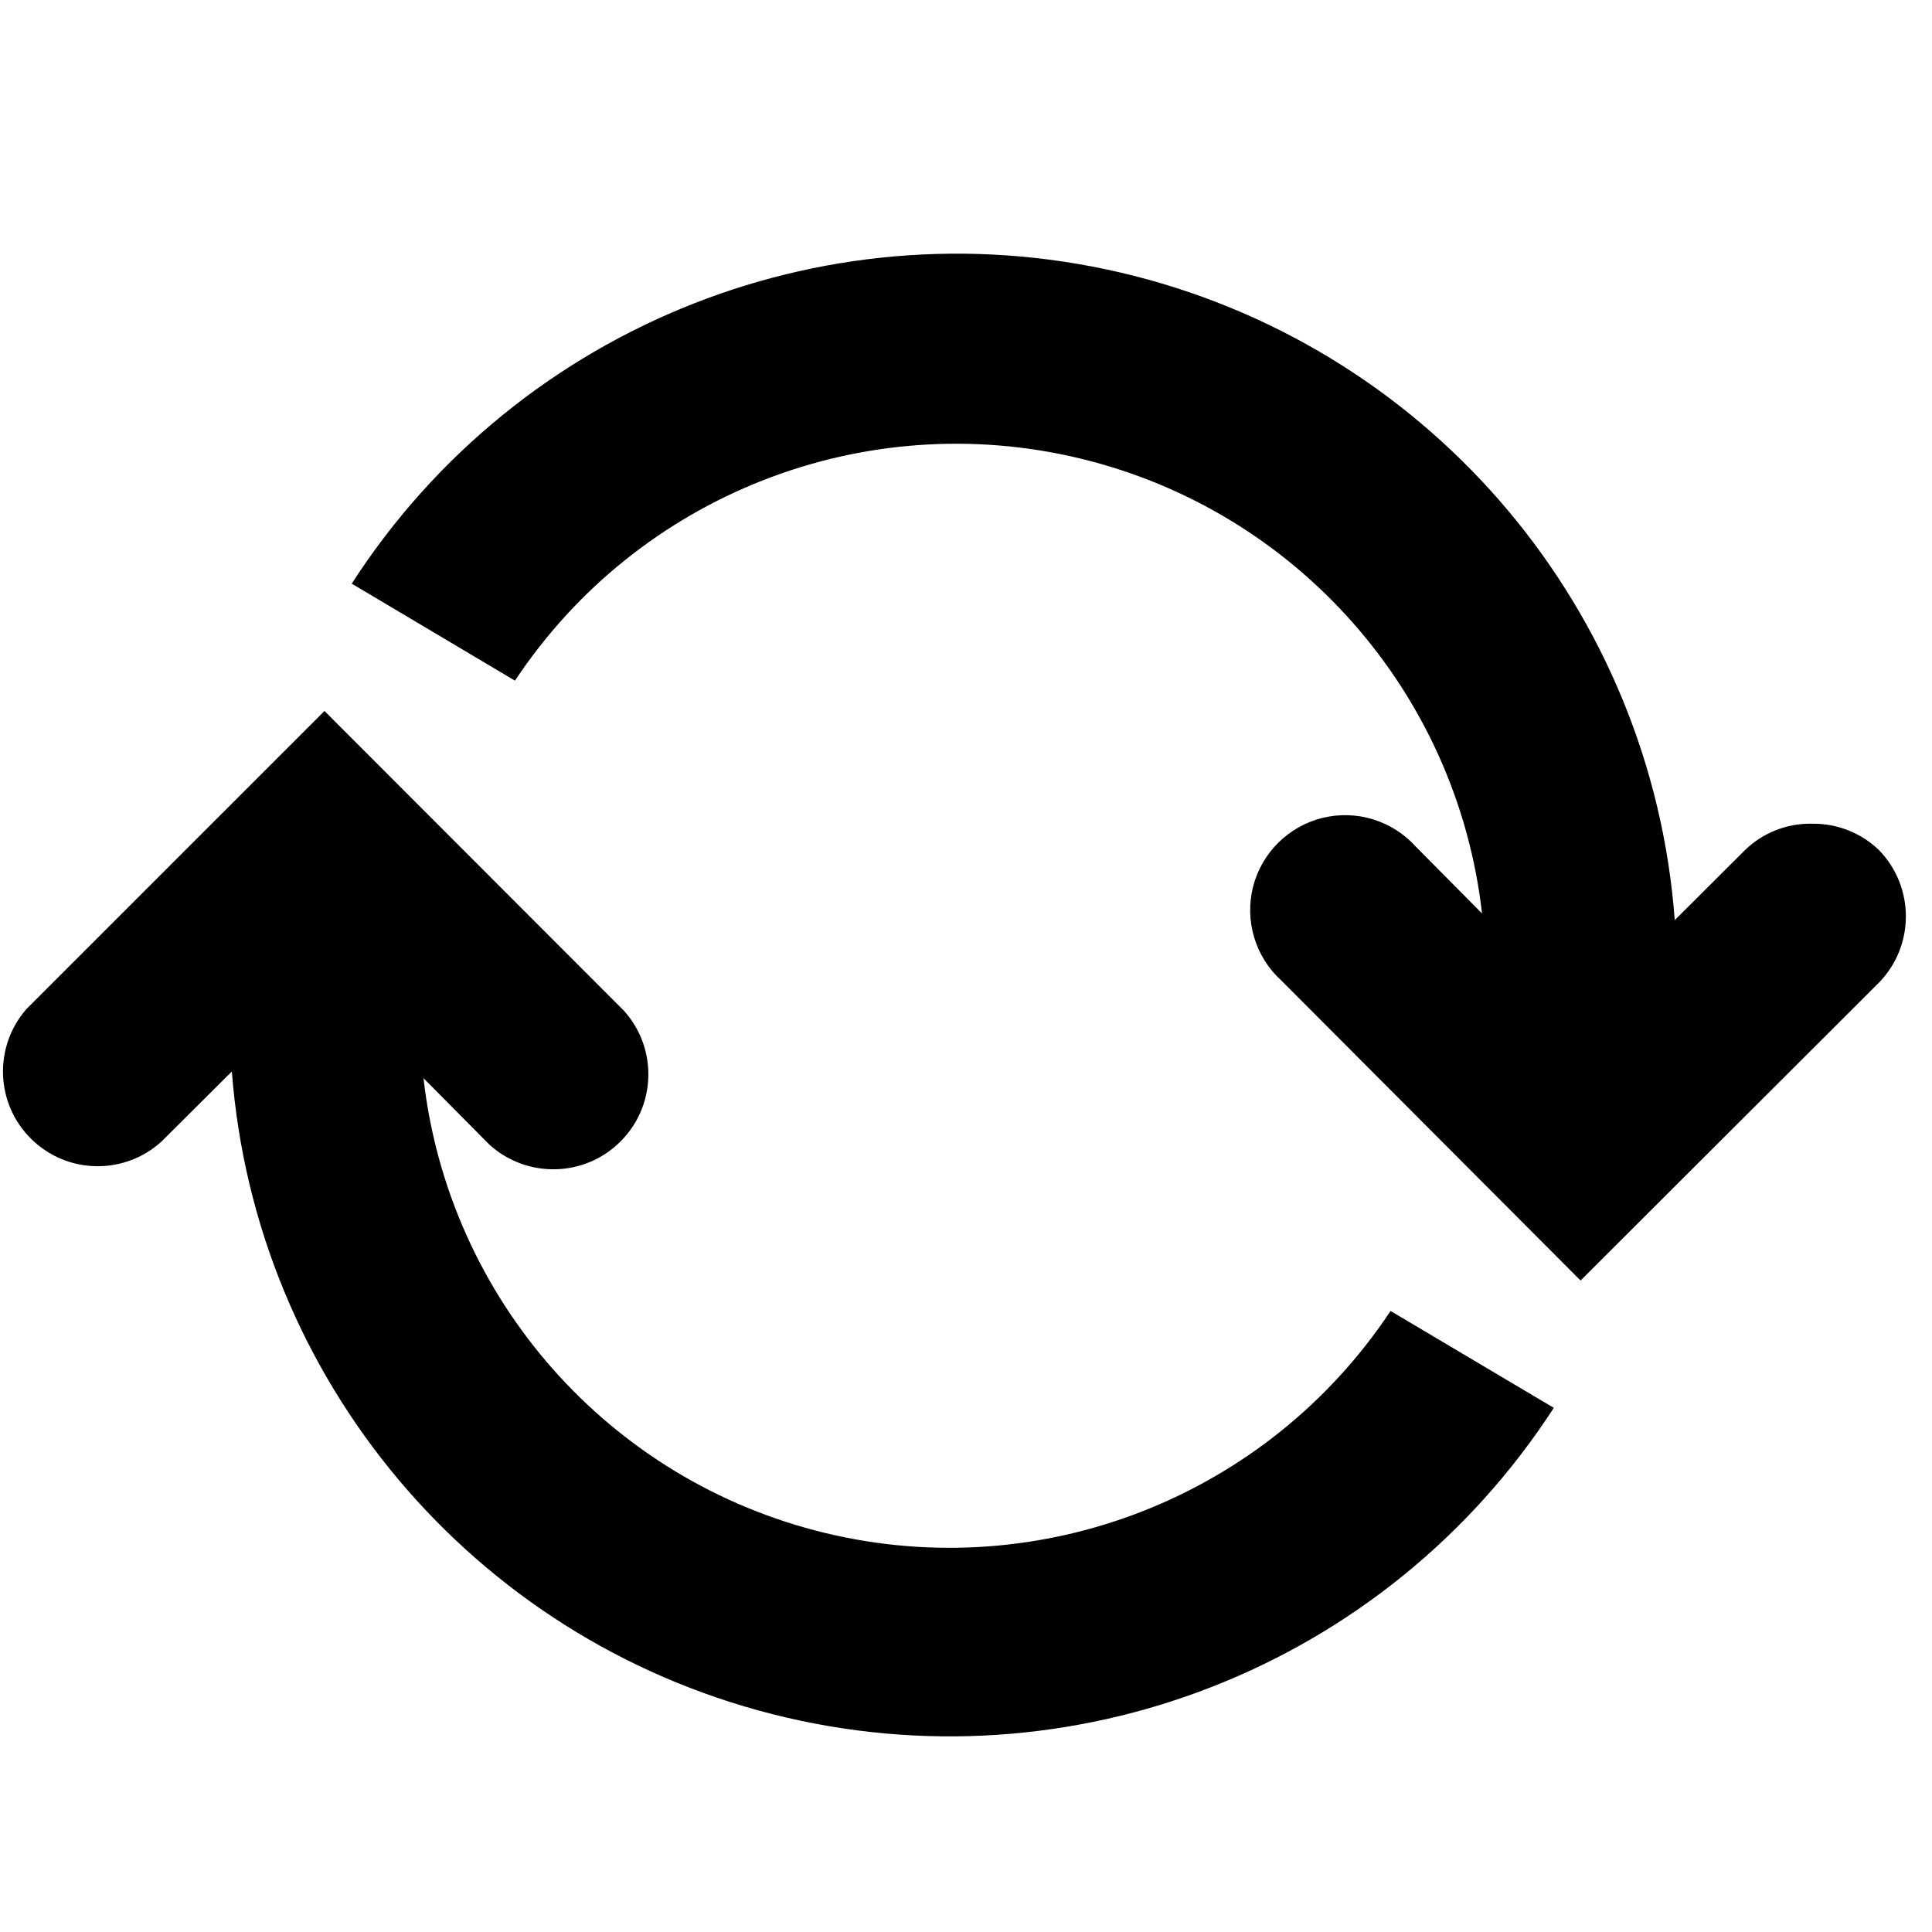 <svg xmlns="http://www.w3.org/2000/svg" width="20" height="20" viewBox="0 0 20 20">
    <g fill="none" fill-rule="evenodd">
        <g fill="currentColor" fill-rule="nonzero">
            <g>
                <g>
                    <g>
                        <path d="M3.359 7.36l3.101 3.104c.35.39.333.985-.038 1.354-.37.369-.965.383-1.354.033l-.684-.69c.26 2.288 1.922 4.17 4.161 4.709 2.24.54 4.577-.38 5.85-2.299l1.69 1.003c-1.738 2.683-4.994 3.959-8.092 3.17-3.099-.788-5.349-3.465-5.593-6.652l-.726.723c-.384.352-.976.342-1.348-.022-.373-.364-.395-.956-.052-1.348L3.359 7.36zm.282-1.318c1.735-2.692 4.996-3.975 8.1-3.186 3.105.79 5.358 3.474 5.596 6.669l.726-.724c.185-.18.435-.279.693-.274.26-.004.51.094.696.274.37.382.37.989 0 1.37l-3.09 3.085-3.096-3.104c-.27-.244-.383-.617-.295-.97.089-.352.365-.627.718-.715.353-.087.726.028.969.299l.684.69c-.26-2.288-1.922-4.17-4.161-4.71-2.24-.539-4.577.38-5.85 2.3z" transform="translate(-1448 -329) translate(30 180) translate(0 139) translate(1418 10)"/>
                    </g>
                </g>
            </g>
        </g>
    </g>
</svg>
